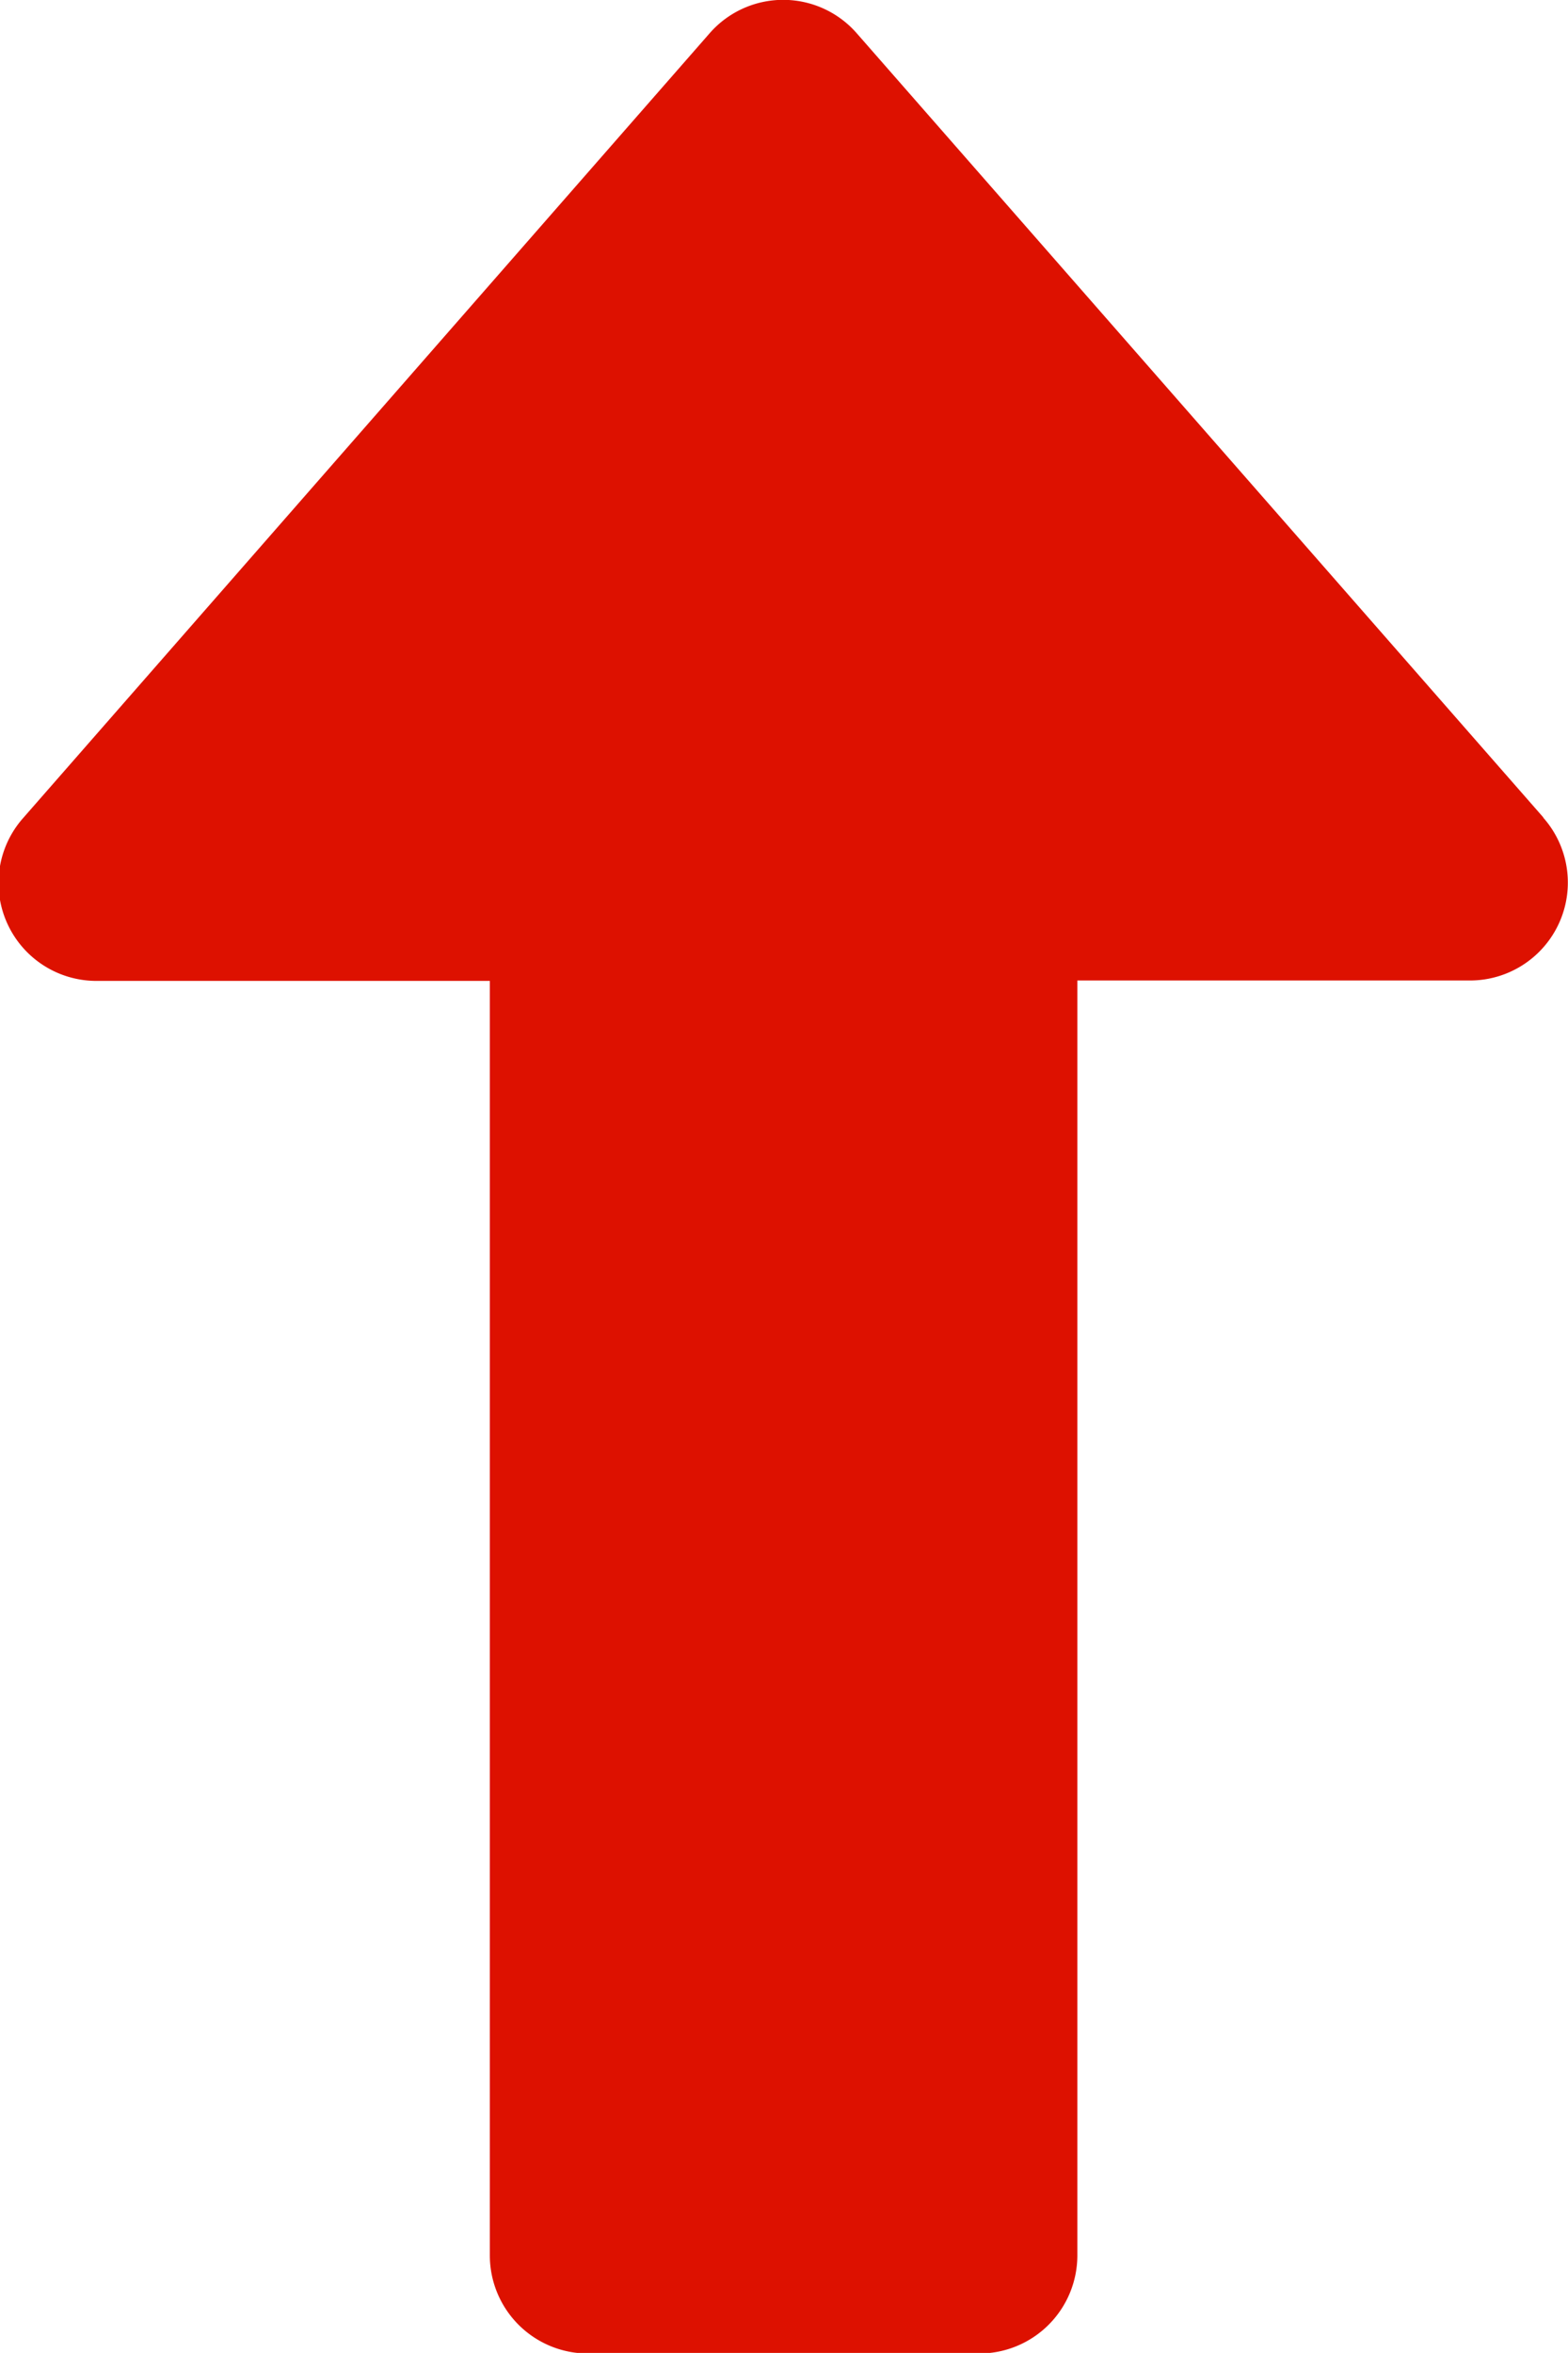<svg xmlns="http://www.w3.org/2000/svg" width="7.689" height="11.533" viewBox="0 0 7.689 11.533">
  <path id="Контур_2393" data-name="Контур 2393" d="M135.568,4.009,132.2.164a.479.479,0,0,0-.723,0l-3.364,3.844a.48.48,0,0,0,.361.8H130.4v6.247a.481.481,0,0,0,.481.481H132.8a.481.481,0,0,0,.481-.481V4.806h1.922a.48.48,0,0,0,.361-.8Z" transform="translate(-127.998)" fill="#d10"/>
</svg>
